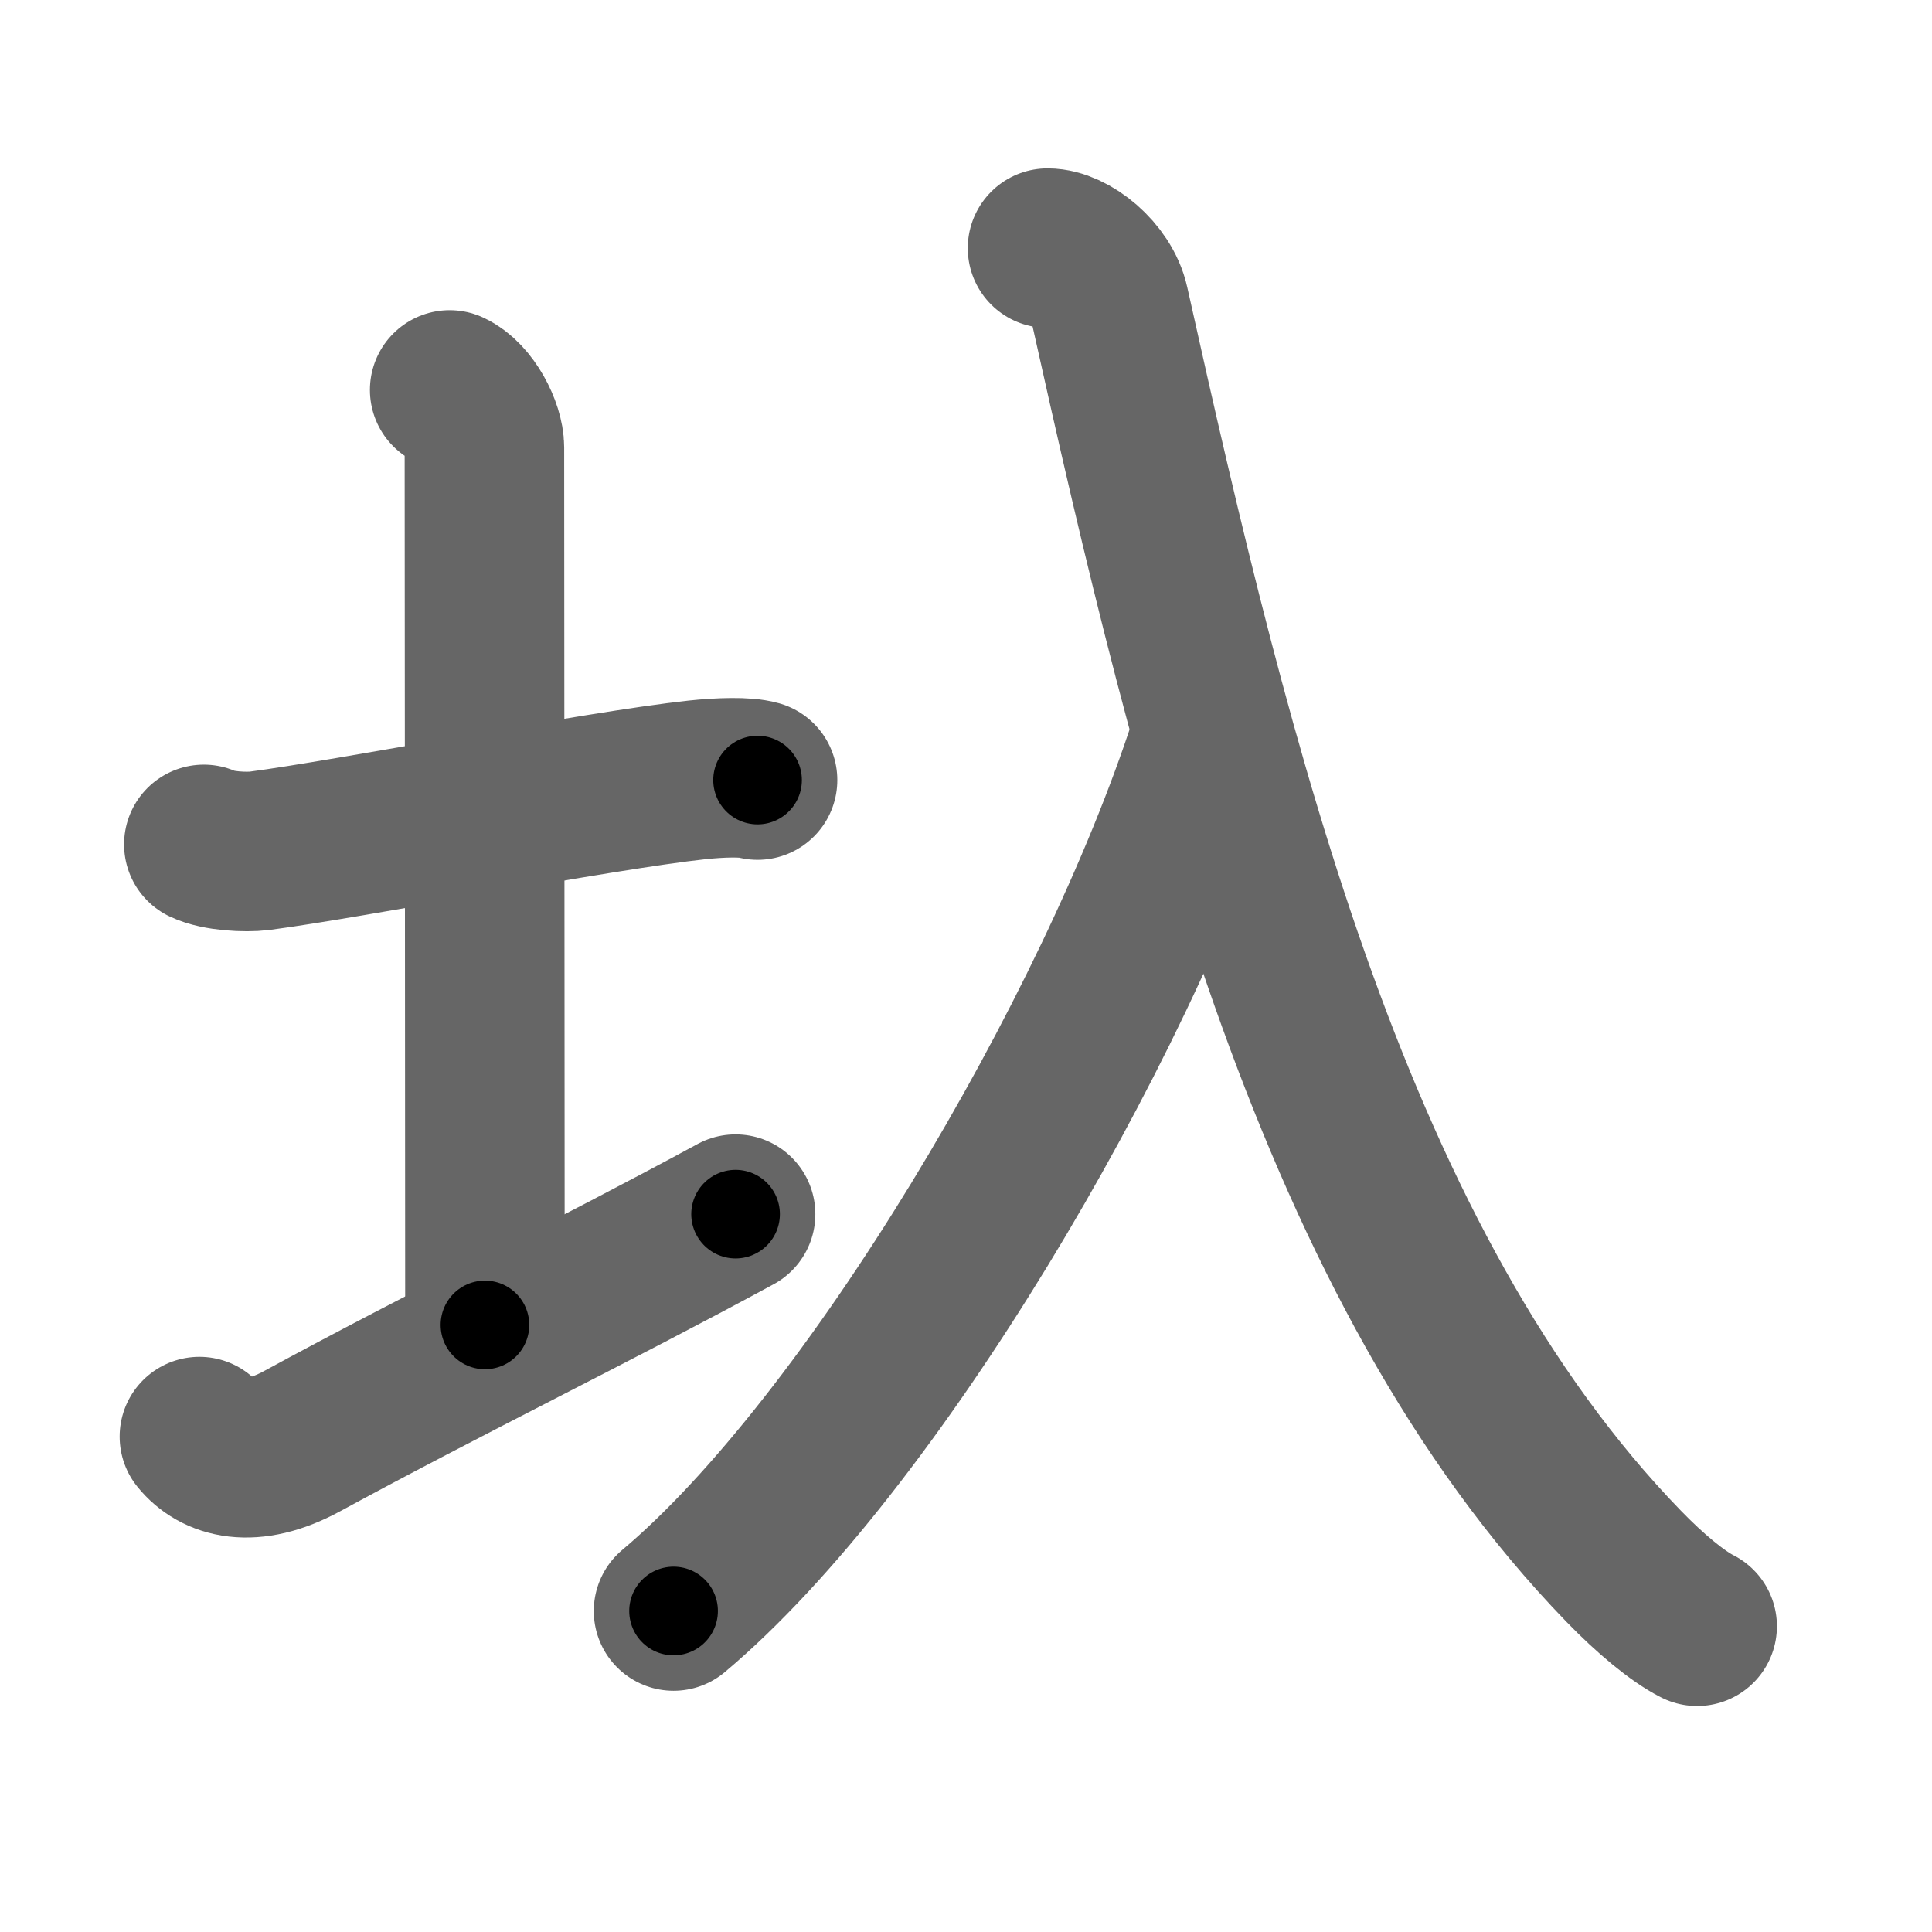 <svg xmlns="http://www.w3.org/2000/svg" width="109" height="109" viewBox="0 0 109 109" id="5726"><g fill="none" stroke="#666" stroke-width="9" stroke-linecap="round" stroke-linejoin="round"><g><g><path d="M11.5,47.64c0.79,0.38,2.36,0.46,3.15,0.36c5.06-0.66,19.06-3.39,24.68-4c1.32-0.14,2.75-0.18,3.41,0.01" /><path d="M25.37,22c1.09,0.5,1.96,2.23,1.96,3.25c0,7.25,0.03,38.75,0.03,49.5" /><path d="M11.25,81.05c0.97,1.2,2.9,1.83,5.79,0.26c8.05-4.38,16.41-8.44,24.46-12.81" /></g><g><path d="M68.21,41.93C62.89,58.36,49.06,81.6,38,90.89" /><path d="M59.1,14c1.26,0,3.11,1.47,3.49,3.18C68.5,43.75,75.25,71.5,91.6,88.36c1.49,1.54,3.04,2.83,4.15,3.39" /></g></g></g><g fill="none" stroke="#000" stroke-width="5" stroke-linecap="round" stroke-linejoin="round"><g><g><path d="M11.5,47.64c0.79,0.38,2.36,0.46,3.15,0.36c5.06-0.66,19.06-3.39,24.68-4c1.32-0.14,2.75-0.18,3.41,0.01" stroke-dasharray="31.63" stroke-dashoffset="31.63"><animate id="0" attributeName="stroke-dashoffset" values="31.63;0" dur="0.32s" fill="freeze" begin="0s;5726.click" /></path><path d="M25.37,22c1.09,0.5,1.96,2.23,1.96,3.25c0,7.25,0.03,38.75,0.03,49.5" stroke-dasharray="53.45" stroke-dashoffset="53.45"><animate attributeName="stroke-dashoffset" values="53.45" fill="freeze" begin="5726.click" /><animate id="1" attributeName="stroke-dashoffset" values="53.45;0" dur="0.53s" fill="freeze" begin="0.end" /></path><path d="M11.25,81.05c0.97,1.2,2.9,1.83,5.79,0.26c8.05-4.38,16.41-8.44,24.46-12.81" stroke-dasharray="33.93" stroke-dashoffset="33.93"><animate attributeName="stroke-dashoffset" values="33.93" fill="freeze" begin="5726.click" /><animate id="2" attributeName="stroke-dashoffset" values="33.93;0" dur="0.34s" fill="freeze" begin="1.end" /></path></g><g><path d="M68.21,41.93C62.89,58.36,49.06,81.6,38,90.89" stroke-dasharray="58.06" stroke-dashoffset="58.06"><animate attributeName="stroke-dashoffset" values="58.06" fill="freeze" begin="5726.click" /><animate id="3" attributeName="stroke-dashoffset" values="58.06;0" dur="0.58s" fill="freeze" begin="2.end" /></path><path d="M59.1,14c1.26,0,3.11,1.47,3.49,3.18C68.5,43.75,75.25,71.5,91.6,88.36c1.49,1.54,3.04,2.83,4.15,3.39" stroke-dasharray="88.21" stroke-dashoffset="88.21"><animate attributeName="stroke-dashoffset" values="88.21" fill="freeze" begin="5726.click" /><animate id="4" attributeName="stroke-dashoffset" values="88.21;0" dur="0.66s" fill="freeze" begin="3.end" /></path></g></g></g></svg>